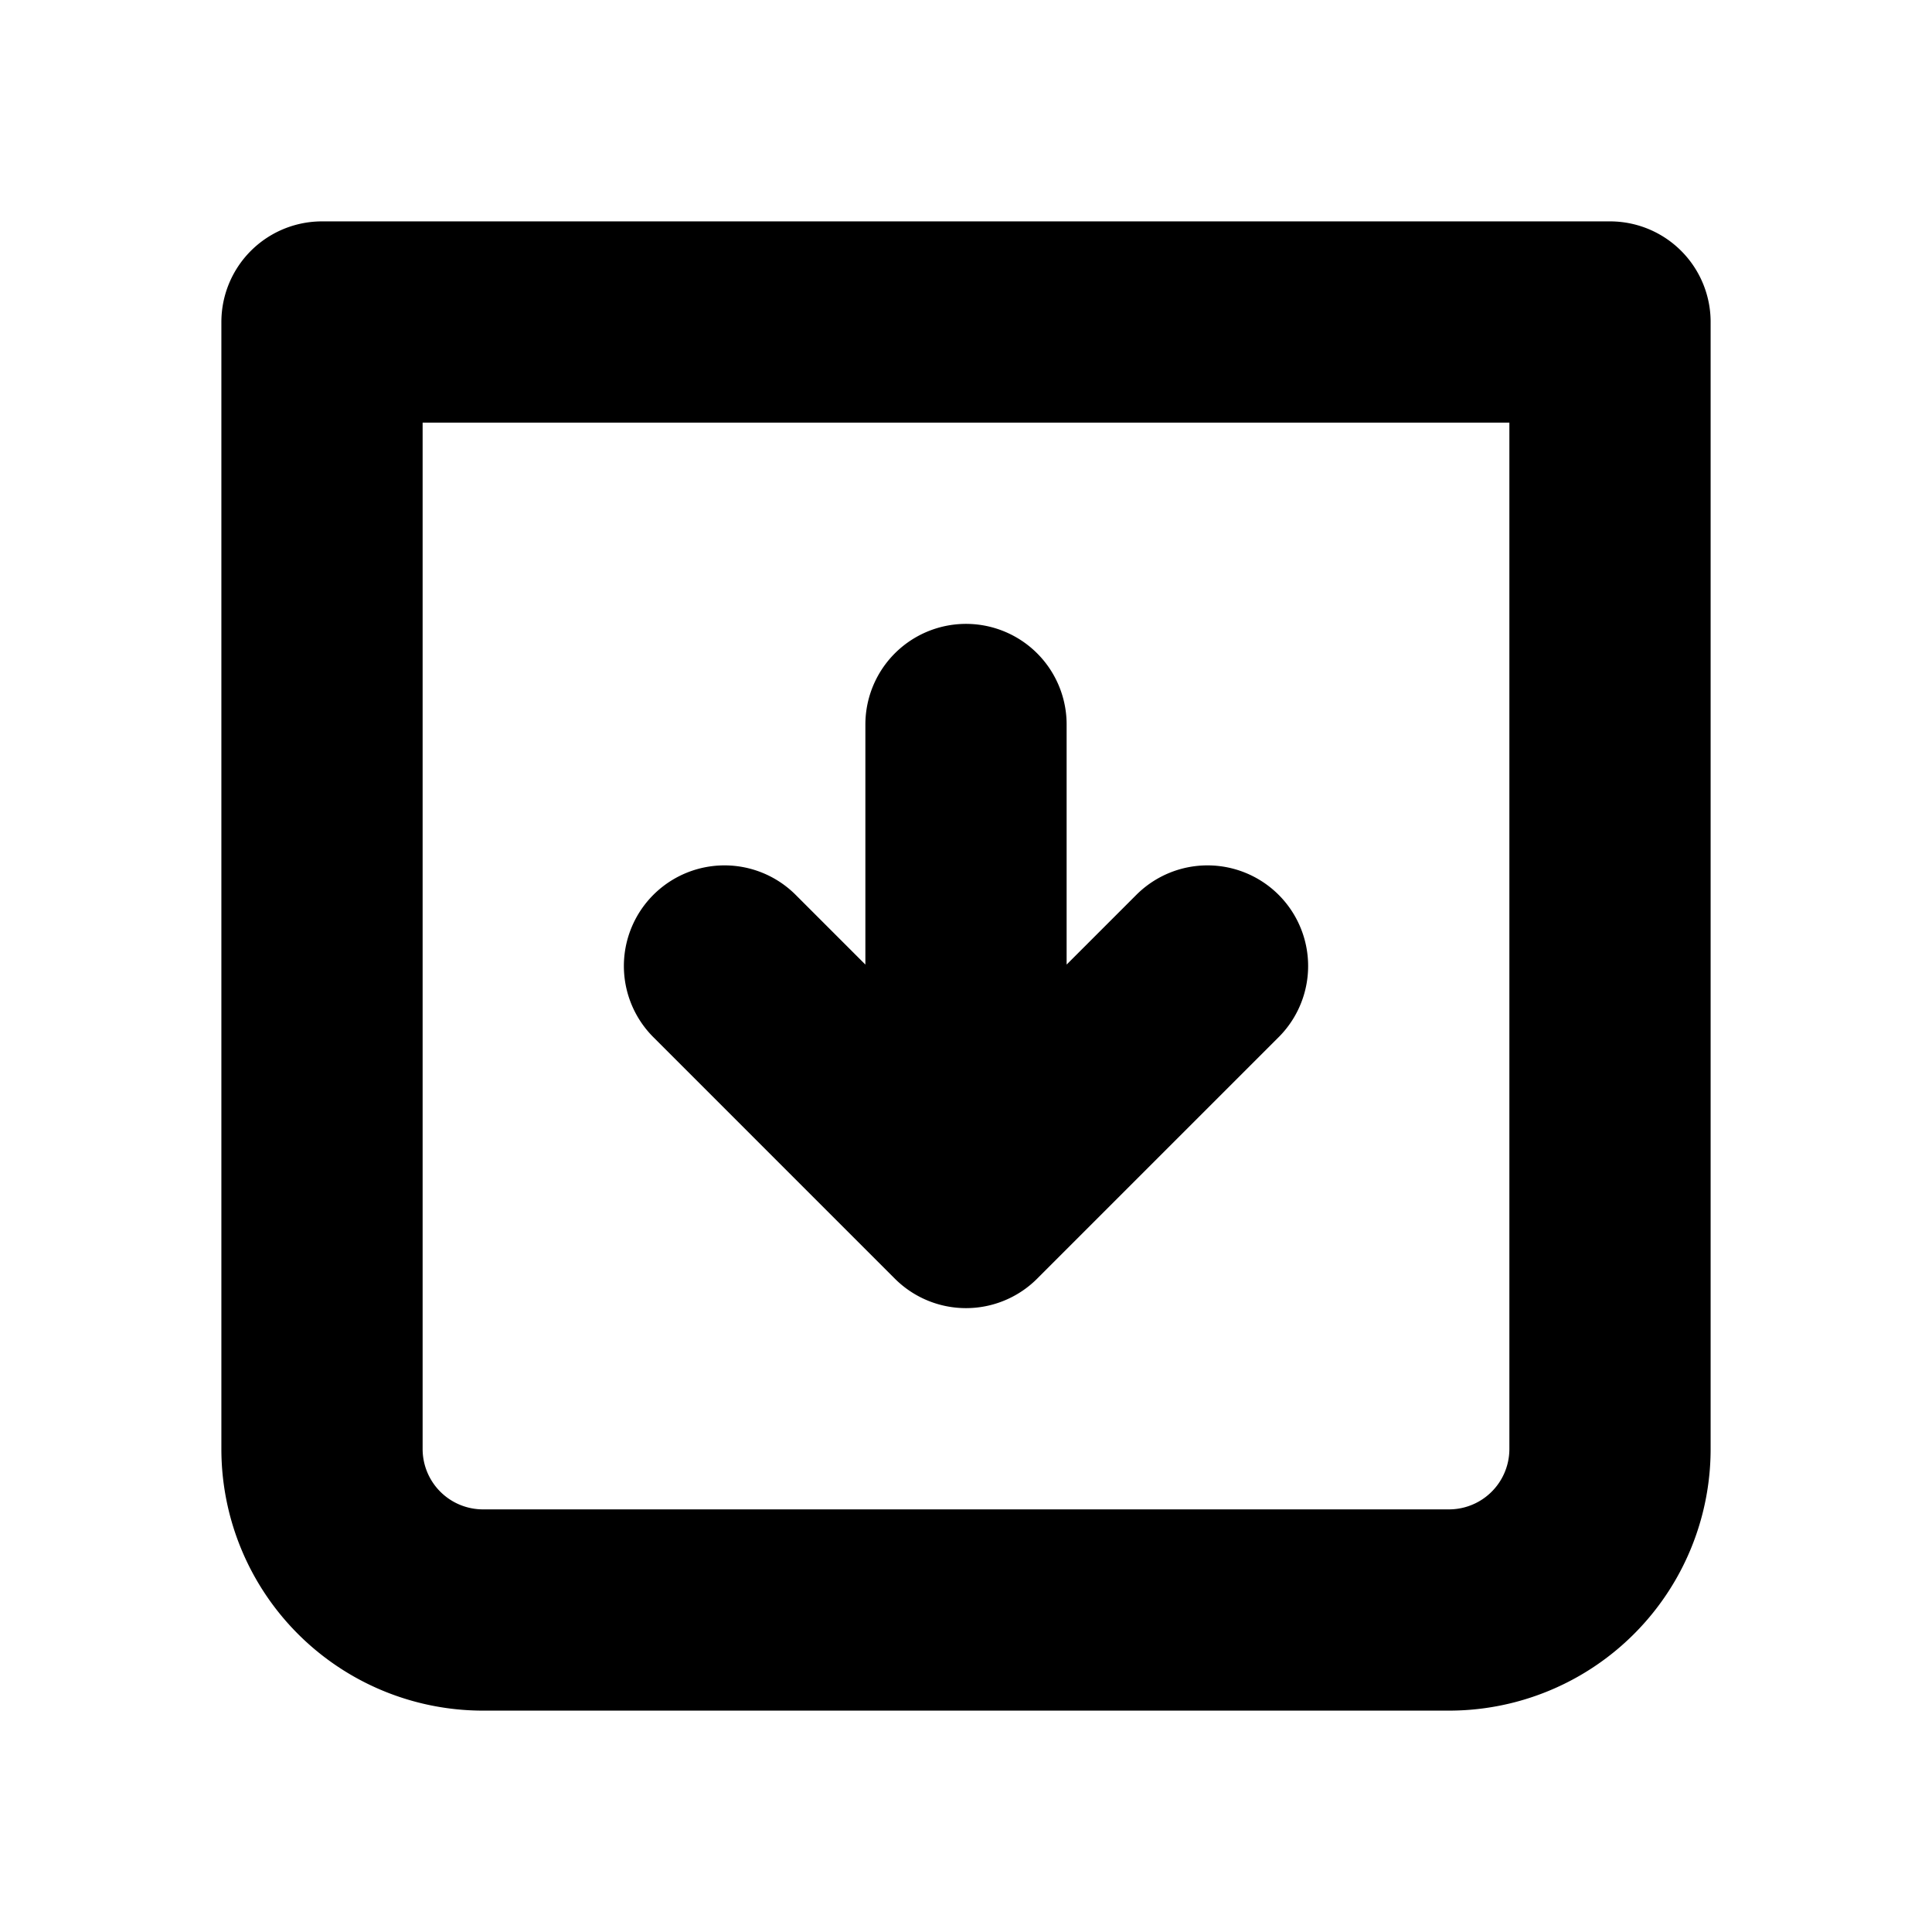 <svg xmlns="http://www.w3.org/2000/svg" xmlns:xlink="http://www.w3.org/1999/xlink" width="24" height="24" viewBox="0 0 24 24"><path fill="none" stroke="currentColor" stroke-linecap="round" stroke-linejoin="round" stroke-width="2.5" d="M4 4h16v14a2 2 0 0 1-2 2H6a2 2 0 0 1-2-2zm5 8l3 3m0 0l3-3m-3 3V9"/></svg>
